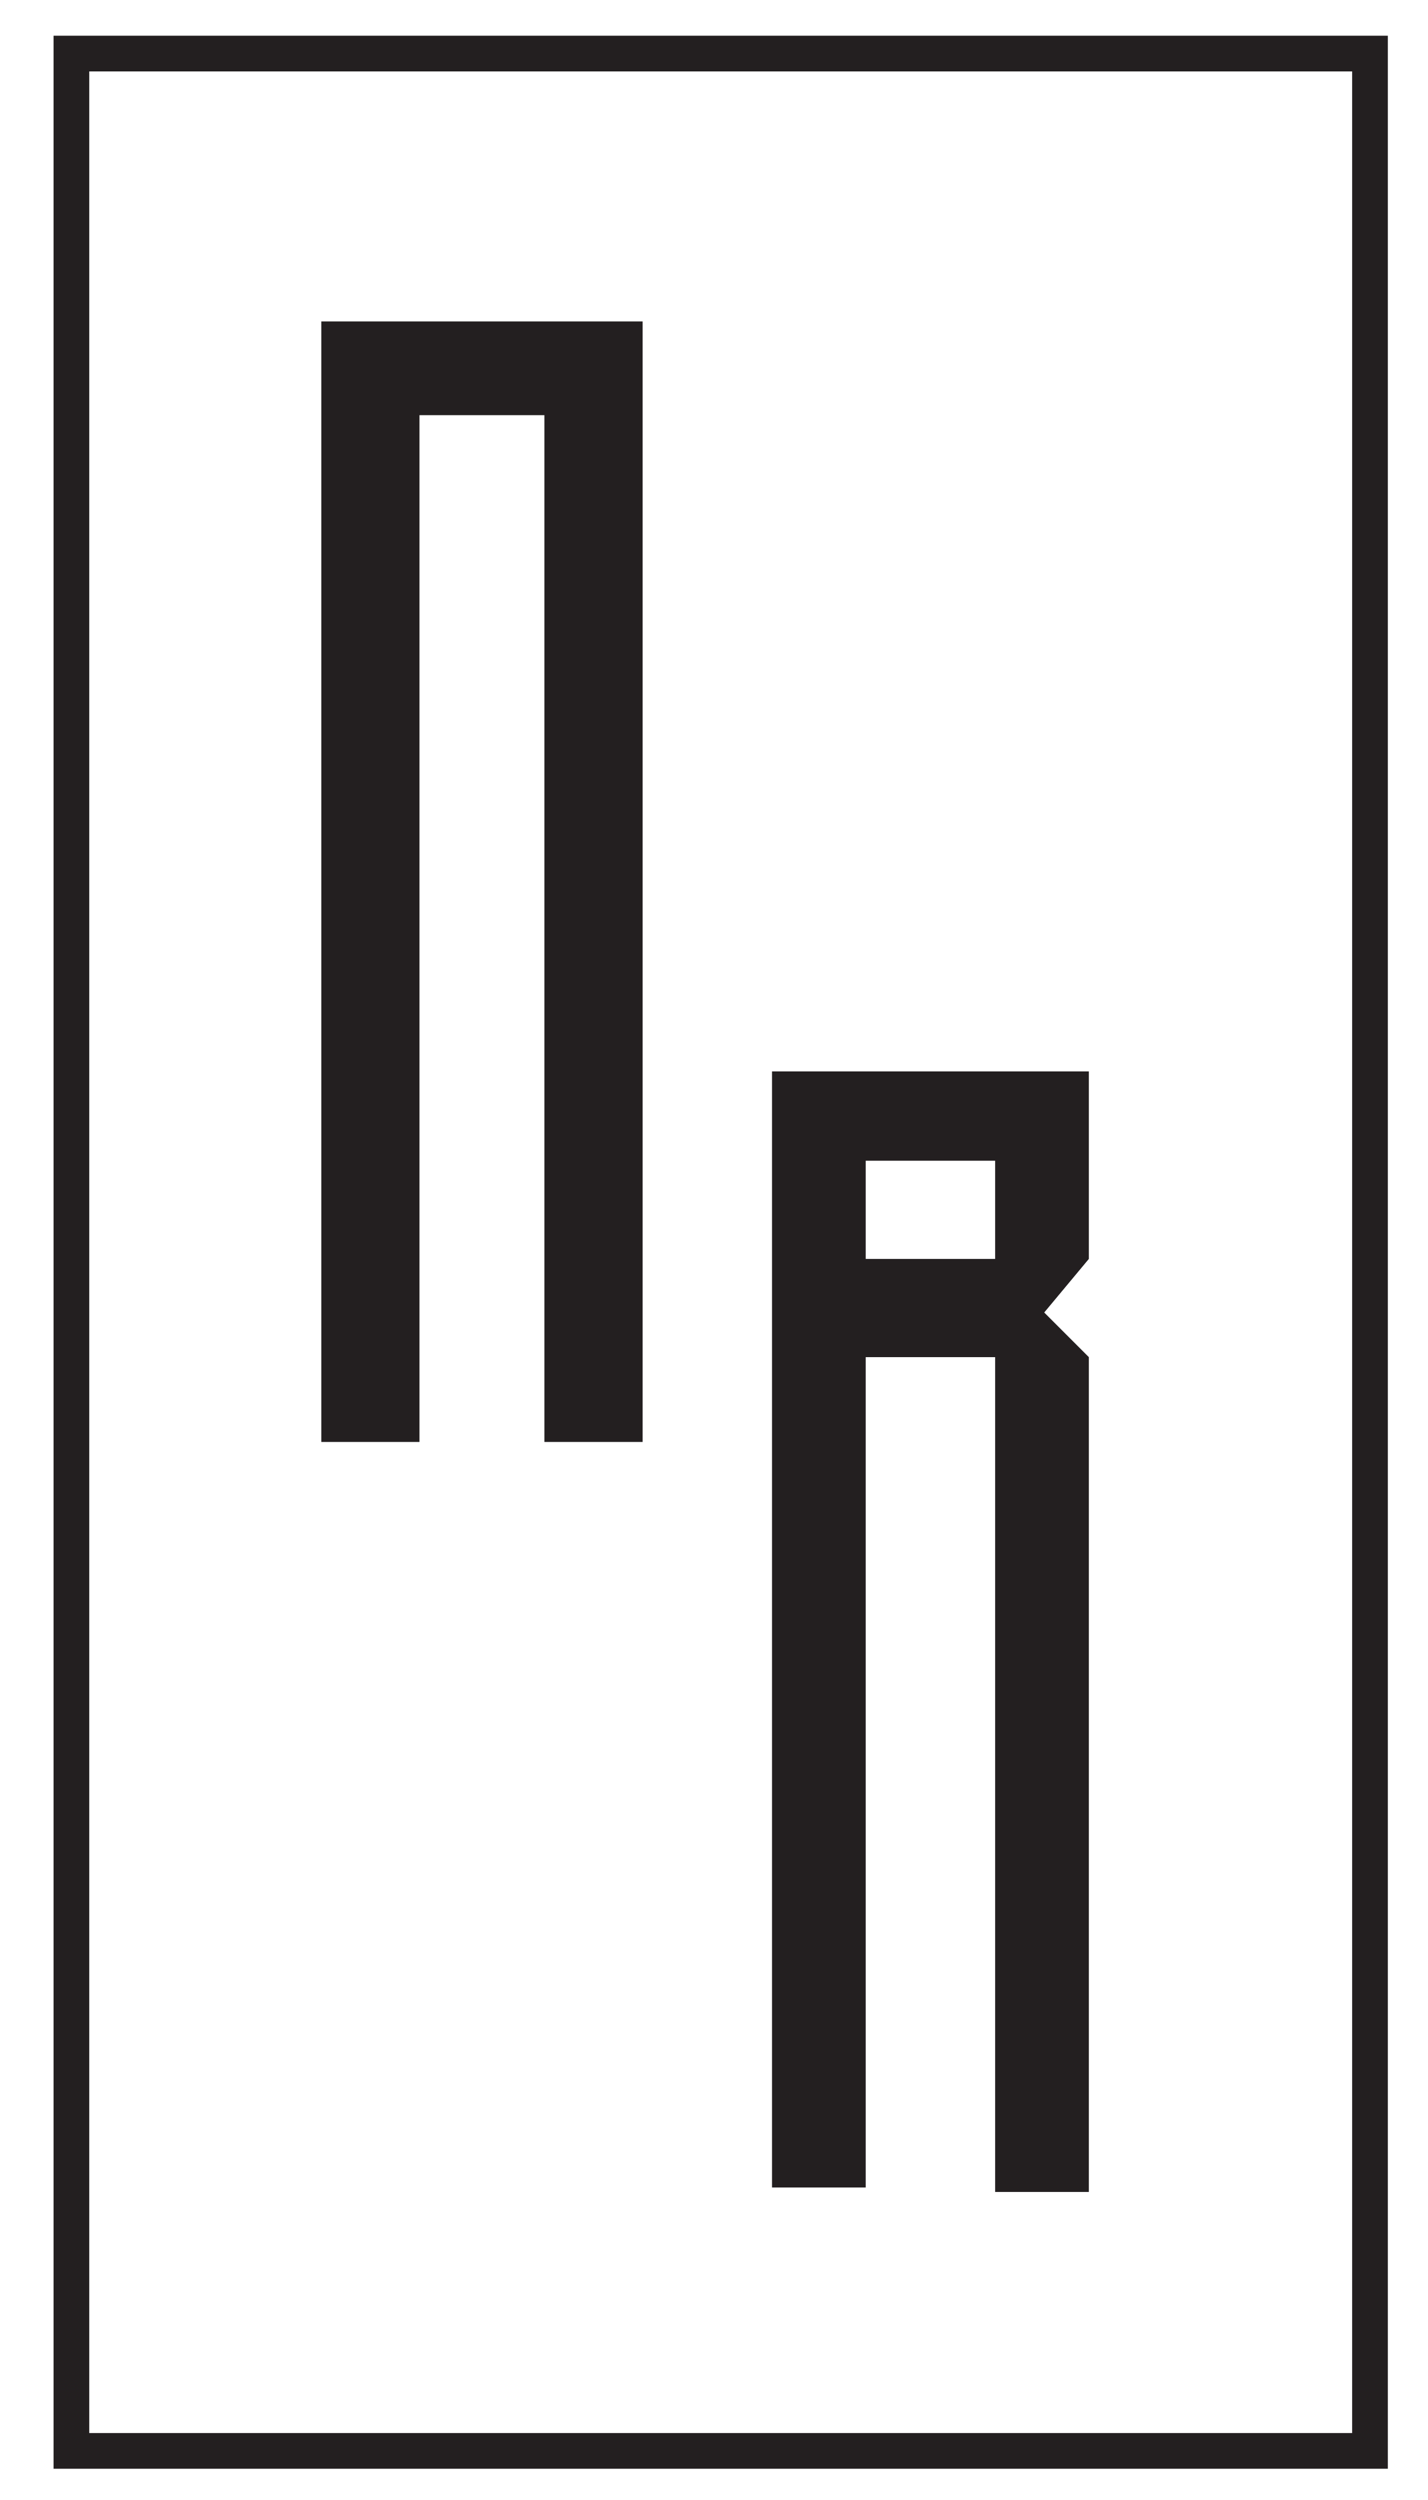 <svg version="1.2" xmlns="http://www.w3.org/2000/svg" viewBox="0 0 32 56" width="32" height="56">
	<title>Logo vectorial-ai-svg</title>
	<style>
		.s0 { fill: none;stroke: #231f20;stroke-width: .8 } 
		.s1 { fill: #231f20 } 
	</style>
	<g id="Capa 1">
		<path id="&lt;Path&gt;" class="s0" d="m1.6 1.2h29.1v53.7h-29.1z"/>
		<g id="&lt;Group&gt;">
			<path id="&lt;Compound Path&gt;" class="s1" d="m14.4 7.2v25.1h-2.2v-23h-2.8v23h-2.2v-25.1z"/>
			<path id="&lt;Compound Path&gt;" fill-rule="evenodd" class="s1" d="m24.4 28.2l-1 1.2 1 1v18.7h-2.1v-18.7h-2.9v18.6h-2.1v-25h7.1zm-5 0h2.9v-2.2h-2.9z"/>
		</g>
	</g>
</svg>